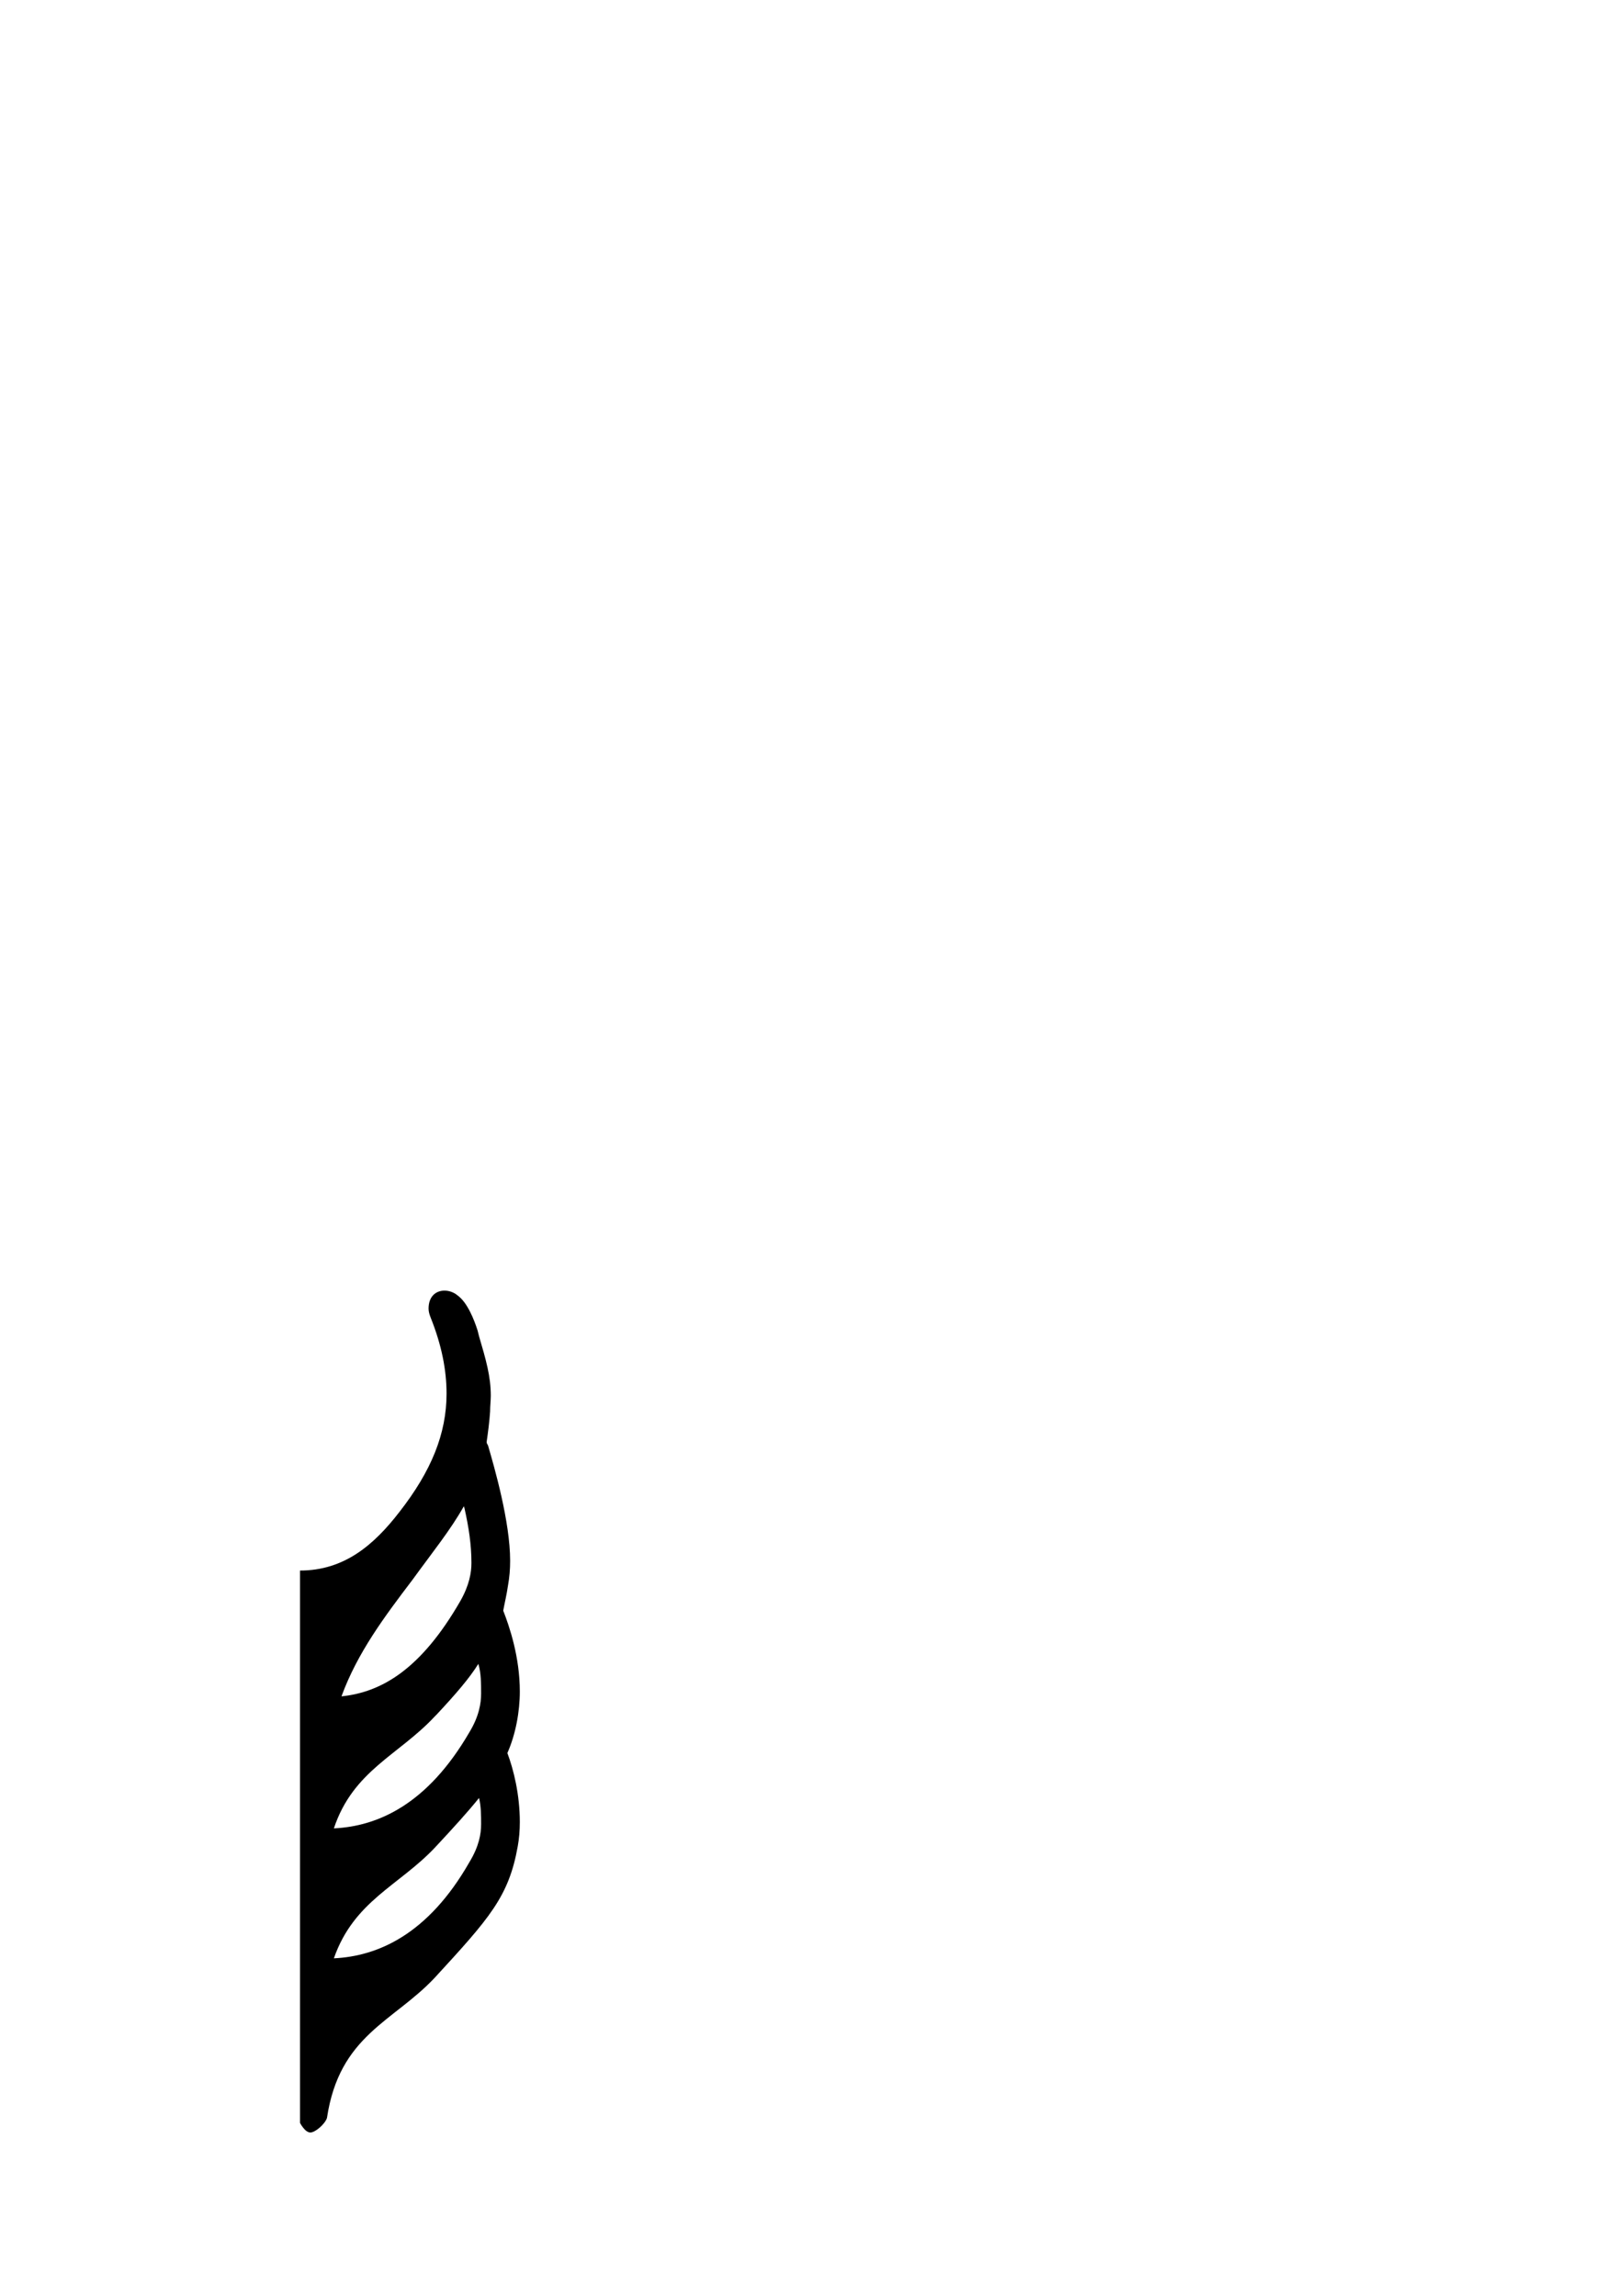 <?xml version="1.0" standalone="no"?>
<svg
    xmlns="http://www.w3.org/2000/svg"
    viewBox="-434 -1992 2319 1951"
    width="2753"
    height="3943"
    >
    <g transform="matrix(1 0 0 -1 0 0)">
        <path style="fill: #000000" d="M257 752l2 -8c10 -34 17 -58 17 -86c0 -7 -1 -15 -1 -23c-1 -15 -3 -30 -5 -44c0 -2 1 -3 2 -5c9 -31 32 -110 32 -167c0 -12 -1 -24 -3 -35c-2 -14 -5 -26 -7 -37c9 -23 24 -67 24 -117c0 -29 -6 -62 -18 -89c9 -24 18 -60 18 -100c0 -12 -1 -24 -3 -35 c-13 -73 -41 -104 -120 -190c-60 -64 -138 -83 -156 -203c-3 -9 -17 -21 -24 -21c-8 0 -15 14 -15 14v799c64 0 107 37 144 85c46 59 68 113 68 171c0 34 -7 70 -23 110c-2 5 -3 9 -3 13c0 18 11 26 23 26c6 0 13 -2 19 -7c14 -10 24 -35 29 -51zM163 392 c-41 -54 -80 -106 -103 -169c58 6 115 39 172 138c13 23 16 41 16 55c0 27 -4 52 -10 79l-1 3c-19 -34 -45 -66 -74 -106zM198 197l-3 -3c-52 -56 -118 -78 -146 -162c63 3 135 34 196 139c14 23 17 42 17 56s0 30 -4 43c-13 -21 -33 -44 -60 -73zM262 38c0 12 0 26 -3 38 c-16 -20 -37 -43 -64 -72c-52 -55 -117 -77 -146 -160c63 3 136 34 196 139c14 23 17 41 17 55z" />
    </g>
</svg>

